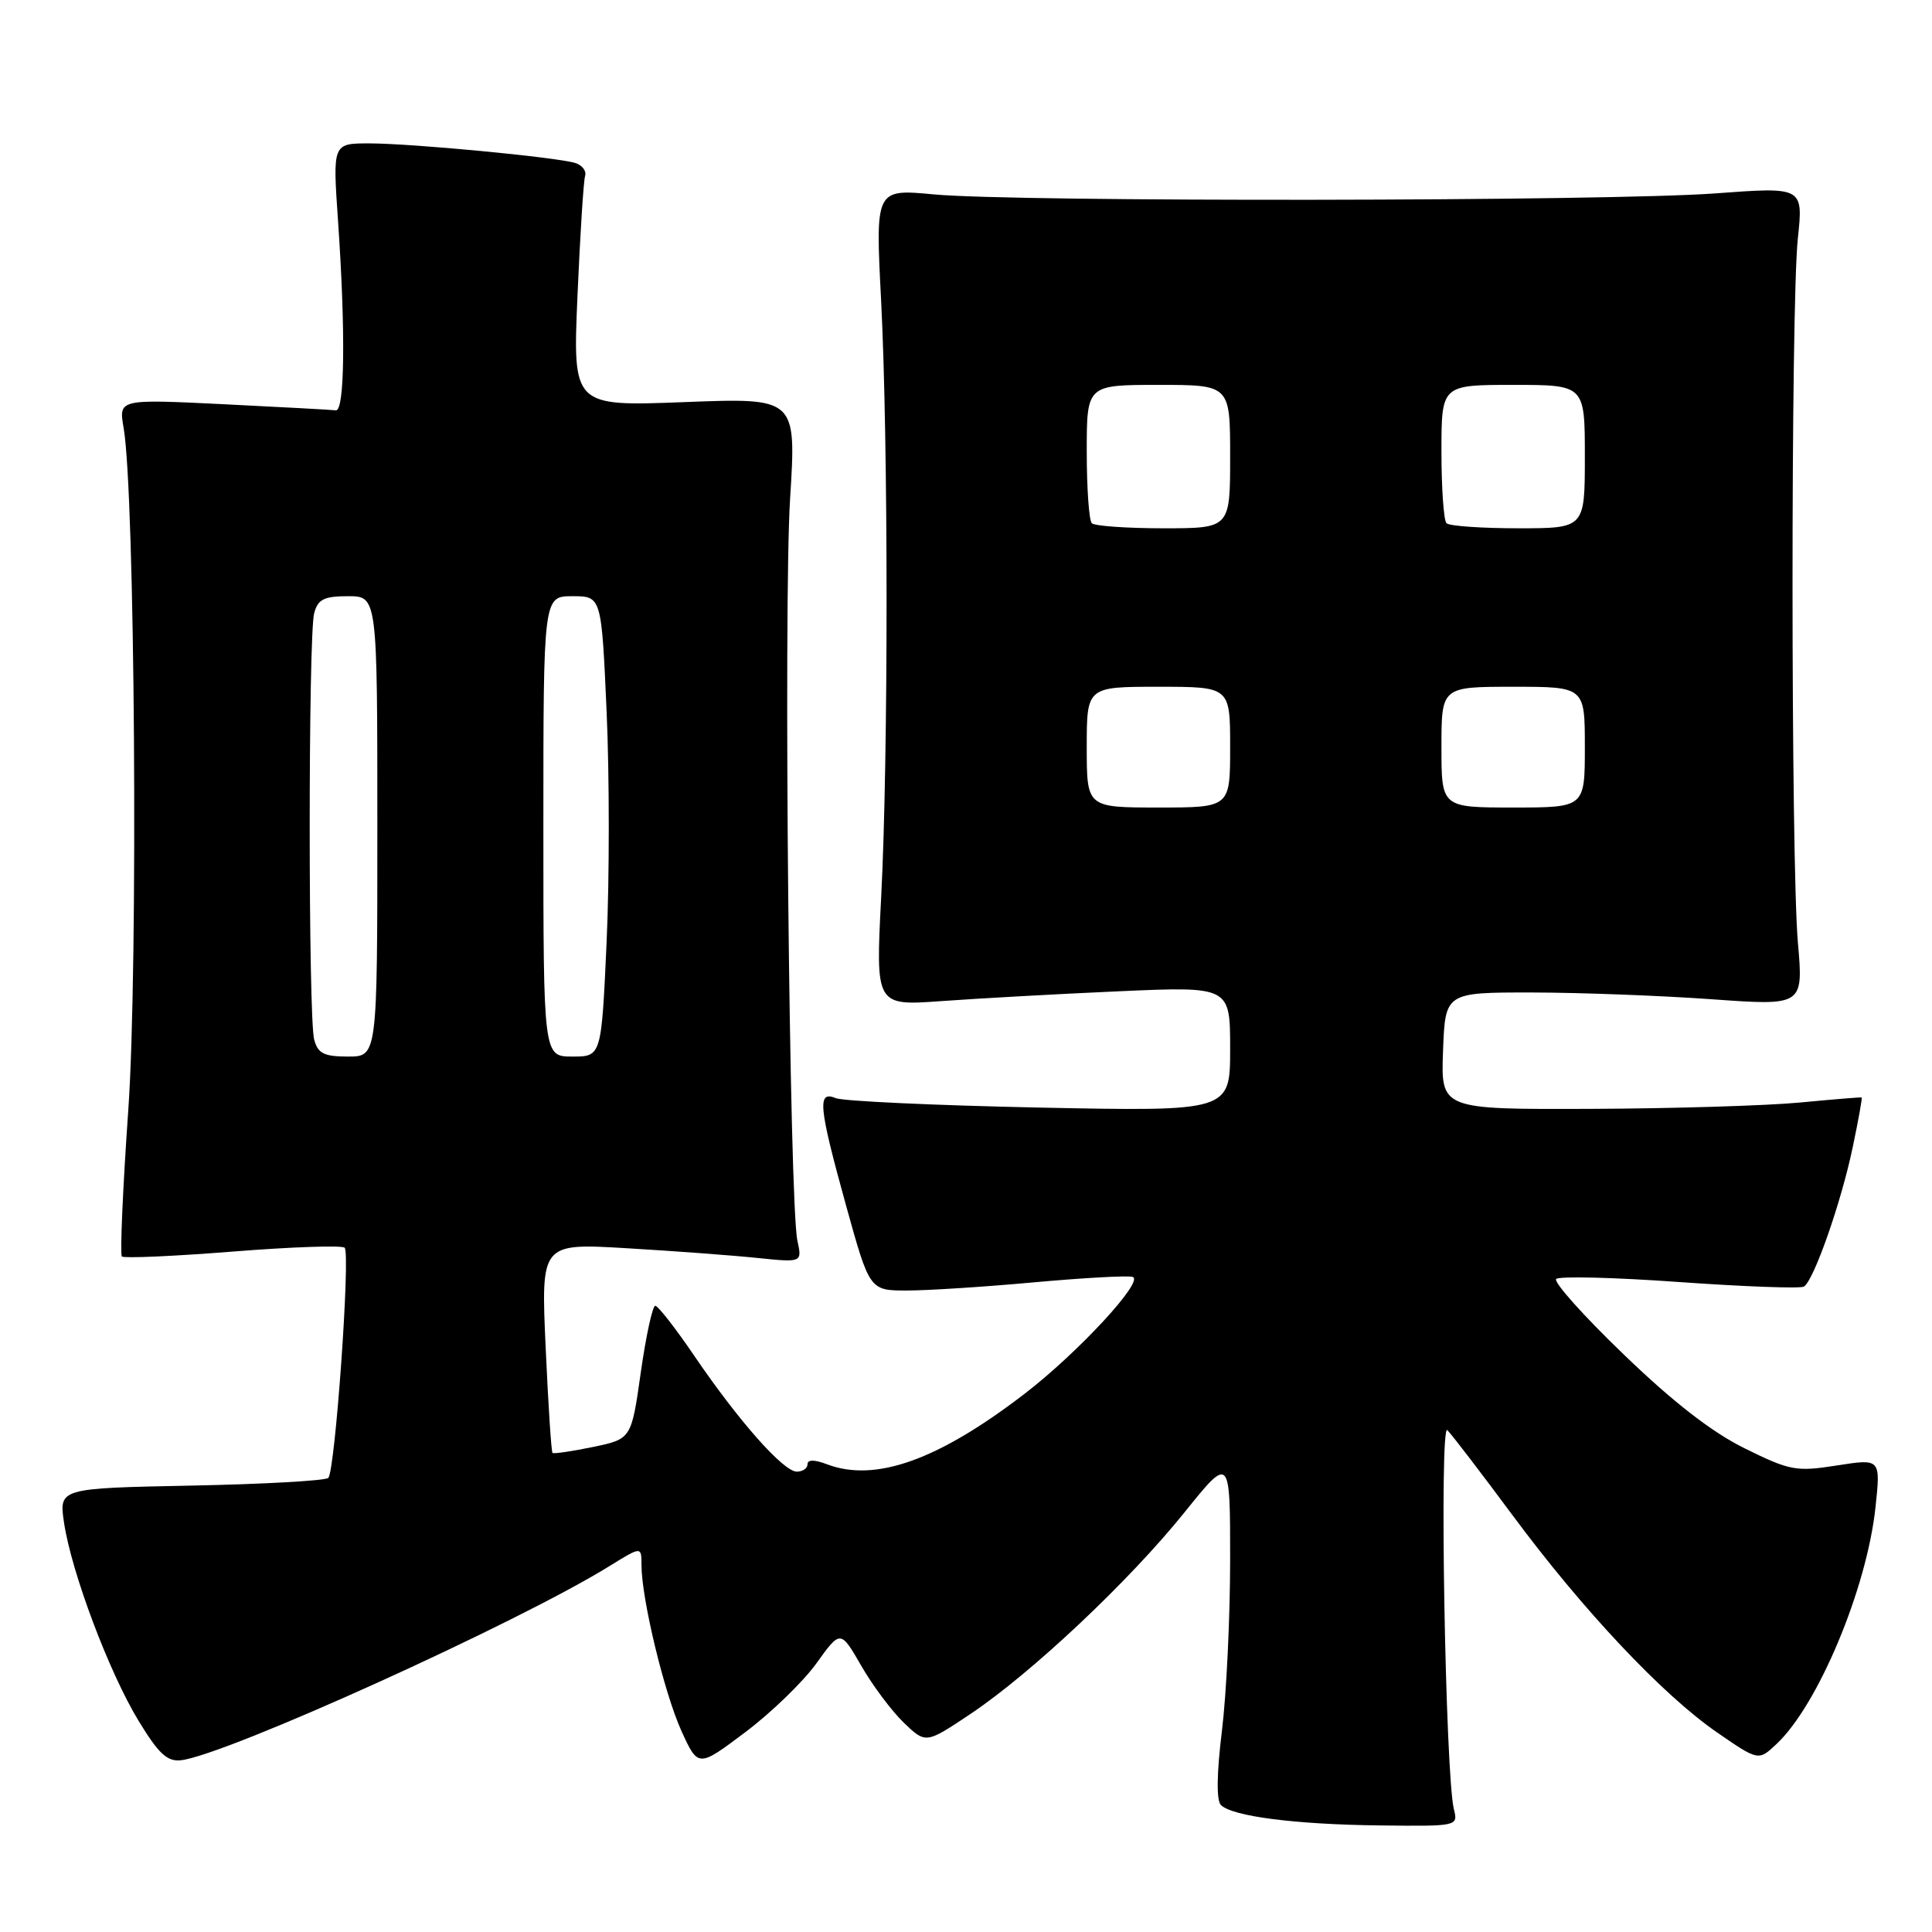 <?xml version="1.0" encoding="UTF-8" standalone="no"?>
<!DOCTYPE svg PUBLIC "-//W3C//DTD SVG 1.1//EN" "http://www.w3.org/Graphics/SVG/1.1/DTD/svg11.dtd" >
<svg xmlns="http://www.w3.org/2000/svg" xmlns:xlink="http://www.w3.org/1999/xlink" version="1.1" viewBox="0 0 256 256">
 <g >
 <path fill="currentColor"
d=" M 192.65 239.74 C 191.52 235.22 190.70 188.46 191.78 189.50 C 192.34 190.05 196.21 195.10 200.37 200.71 C 209.72 213.34 220.33 224.61 227.54 229.57 C 233.01 233.34 233.01 233.34 235.41 231.08 C 240.91 225.91 247.36 210.49 248.51 199.74 C 249.20 193.27 249.20 193.27 243.41 194.18 C 238.00 195.03 237.19 194.88 231.21 191.93 C 226.86 189.79 221.72 185.81 215.16 179.48 C 209.84 174.37 205.82 169.87 206.20 169.47 C 206.59 169.08 213.95 169.26 222.55 169.88 C 231.16 170.49 238.57 170.76 239.03 170.48 C 240.34 169.67 243.96 159.34 245.48 152.08 C 246.24 148.47 246.78 145.48 246.68 145.42 C 246.58 145.37 242.90 145.67 238.50 146.09 C 234.10 146.51 221.59 146.89 210.71 146.93 C 190.92 147.00 190.92 147.00 191.21 139.25 C 191.50 131.50 191.50 131.50 203.00 131.51 C 209.32 131.52 220.00 131.92 226.73 132.40 C 238.96 133.28 238.96 133.28 238.23 124.89 C 237.29 114.03 237.28 40.59 238.22 31.63 C 238.95 24.76 238.95 24.76 227.22 25.63 C 213.01 26.68 134.58 26.78 123.75 25.76 C 115.99 25.03 115.99 25.03 116.75 39.76 C 117.71 58.58 117.72 100.28 116.76 118.89 C 116.02 133.28 116.02 133.28 124.76 132.65 C 129.57 132.30 140.14 131.71 148.25 131.35 C 163.00 130.70 163.00 130.70 163.00 138.98 C 163.00 147.27 163.00 147.27 137.75 146.76 C 123.86 146.47 111.71 145.91 110.75 145.51 C 108.26 144.48 108.46 146.55 112.11 159.75 C 115.23 171.00 115.23 171.00 120.19 171.00 C 122.92 171.00 130.52 170.51 137.07 169.91 C 143.62 169.32 149.48 168.99 150.09 169.20 C 151.65 169.72 142.88 179.20 135.82 184.64 C 124.33 193.48 115.98 196.46 109.57 194.02 C 107.90 193.39 107.00 193.39 107.00 194.02 C 107.00 194.56 106.36 195.00 105.58 195.00 C 103.81 195.00 97.88 188.30 92.00 179.66 C 89.53 176.02 87.20 173.04 86.83 173.02 C 86.47 173.01 85.60 176.98 84.91 181.84 C 83.66 190.67 83.66 190.67 78.58 191.73 C 75.79 192.31 73.37 192.66 73.21 192.52 C 73.05 192.38 72.64 186.06 72.30 178.49 C 71.68 164.72 71.68 164.72 83.09 165.40 C 89.37 165.77 97.15 166.35 100.39 166.69 C 106.29 167.29 106.29 167.29 105.66 164.40 C 104.59 159.44 103.81 80.22 104.69 66.11 C 105.53 52.71 105.53 52.71 90.71 53.28 C 75.89 53.85 75.89 53.85 76.52 39.18 C 76.87 31.10 77.32 23.96 77.53 23.30 C 77.73 22.64 77.13 21.87 76.20 21.59 C 73.65 20.82 54.48 19.00 48.94 19.00 C 44.08 19.00 44.08 19.00 44.79 29.25 C 45.80 43.91 45.68 54.52 44.50 54.37 C 43.95 54.30 37.25 53.94 29.61 53.56 C 15.72 52.88 15.72 52.88 16.38 56.69 C 17.89 65.38 18.32 128.13 17.00 147.07 C 16.27 157.48 15.89 166.22 16.15 166.49 C 16.42 166.75 23.03 166.46 30.84 165.84 C 38.65 165.22 45.32 164.99 45.67 165.33 C 46.45 166.12 44.41 194.93 43.50 195.83 C 43.14 196.20 34.95 196.66 25.32 196.85 C 7.80 197.20 7.80 197.20 8.49 201.80 C 9.48 208.36 14.44 221.56 18.35 228.00 C 21.02 232.39 22.16 233.45 23.99 233.24 C 29.97 232.55 68.60 215.05 80.75 207.52 C 85.00 204.89 85.00 204.89 85.00 207.38 C 85.00 211.82 88.01 224.30 90.28 229.33 C 92.51 234.22 92.51 234.22 98.75 229.53 C 102.18 226.95 106.43 222.84 108.18 220.40 C 111.37 215.96 111.37 215.96 114.13 220.74 C 115.64 223.37 118.19 226.76 119.78 228.29 C 122.68 231.06 122.68 231.06 128.59 227.11 C 136.64 221.73 149.64 209.49 156.95 200.40 C 163.00 192.88 163.00 192.88 163.00 206.69 C 163.00 214.29 162.51 224.49 161.91 229.36 C 161.22 234.98 161.17 238.57 161.77 239.17 C 163.28 240.68 171.63 241.75 182.86 241.88 C 193.14 242.00 193.21 241.98 192.65 239.74 Z  M 41.63 137.75 C 40.84 134.82 40.84 84.18 41.63 81.25 C 42.12 79.41 42.93 79.00 46.12 79.00 C 50.00 79.00 50.00 79.00 50.00 109.50 C 50.00 140.00 50.00 140.00 46.12 140.00 C 42.93 140.00 42.12 139.59 41.63 137.75 Z  M 72.00 109.50 C 72.00 79.00 72.00 79.00 75.85 79.00 C 79.70 79.00 79.70 79.00 80.38 94.31 C 80.76 102.73 80.76 116.45 80.38 124.81 C 79.69 140.00 79.69 140.00 75.85 140.00 C 72.00 140.00 72.00 140.00 72.00 109.50 Z  M 144.00 99.00 C 144.00 91.00 144.00 91.00 153.50 91.00 C 163.00 91.00 163.00 91.00 163.00 99.00 C 163.00 107.00 163.00 107.00 153.50 107.00 C 144.00 107.00 144.00 107.00 144.00 99.00 Z  M 191.00 99.00 C 191.00 91.00 191.00 91.00 200.50 91.00 C 210.00 91.00 210.00 91.00 210.00 99.00 C 210.00 107.00 210.00 107.00 200.50 107.00 C 191.00 107.00 191.00 107.00 191.00 99.00 Z  M 144.67 69.33 C 144.30 68.97 144.00 64.69 144.00 59.83 C 144.00 51.00 144.00 51.00 153.50 51.00 C 163.00 51.00 163.00 51.00 163.00 60.50 C 163.00 70.00 163.00 70.00 154.17 70.00 C 149.31 70.00 145.03 69.70 144.67 69.33 Z  M 191.67 69.33 C 191.30 68.97 191.00 64.69 191.00 59.83 C 191.00 51.00 191.00 51.00 200.50 51.00 C 210.00 51.00 210.00 51.00 210.00 60.50 C 210.00 70.00 210.00 70.00 201.17 70.00 C 196.31 70.00 192.03 69.70 191.67 69.33 Z "/>
</g>
</svg>